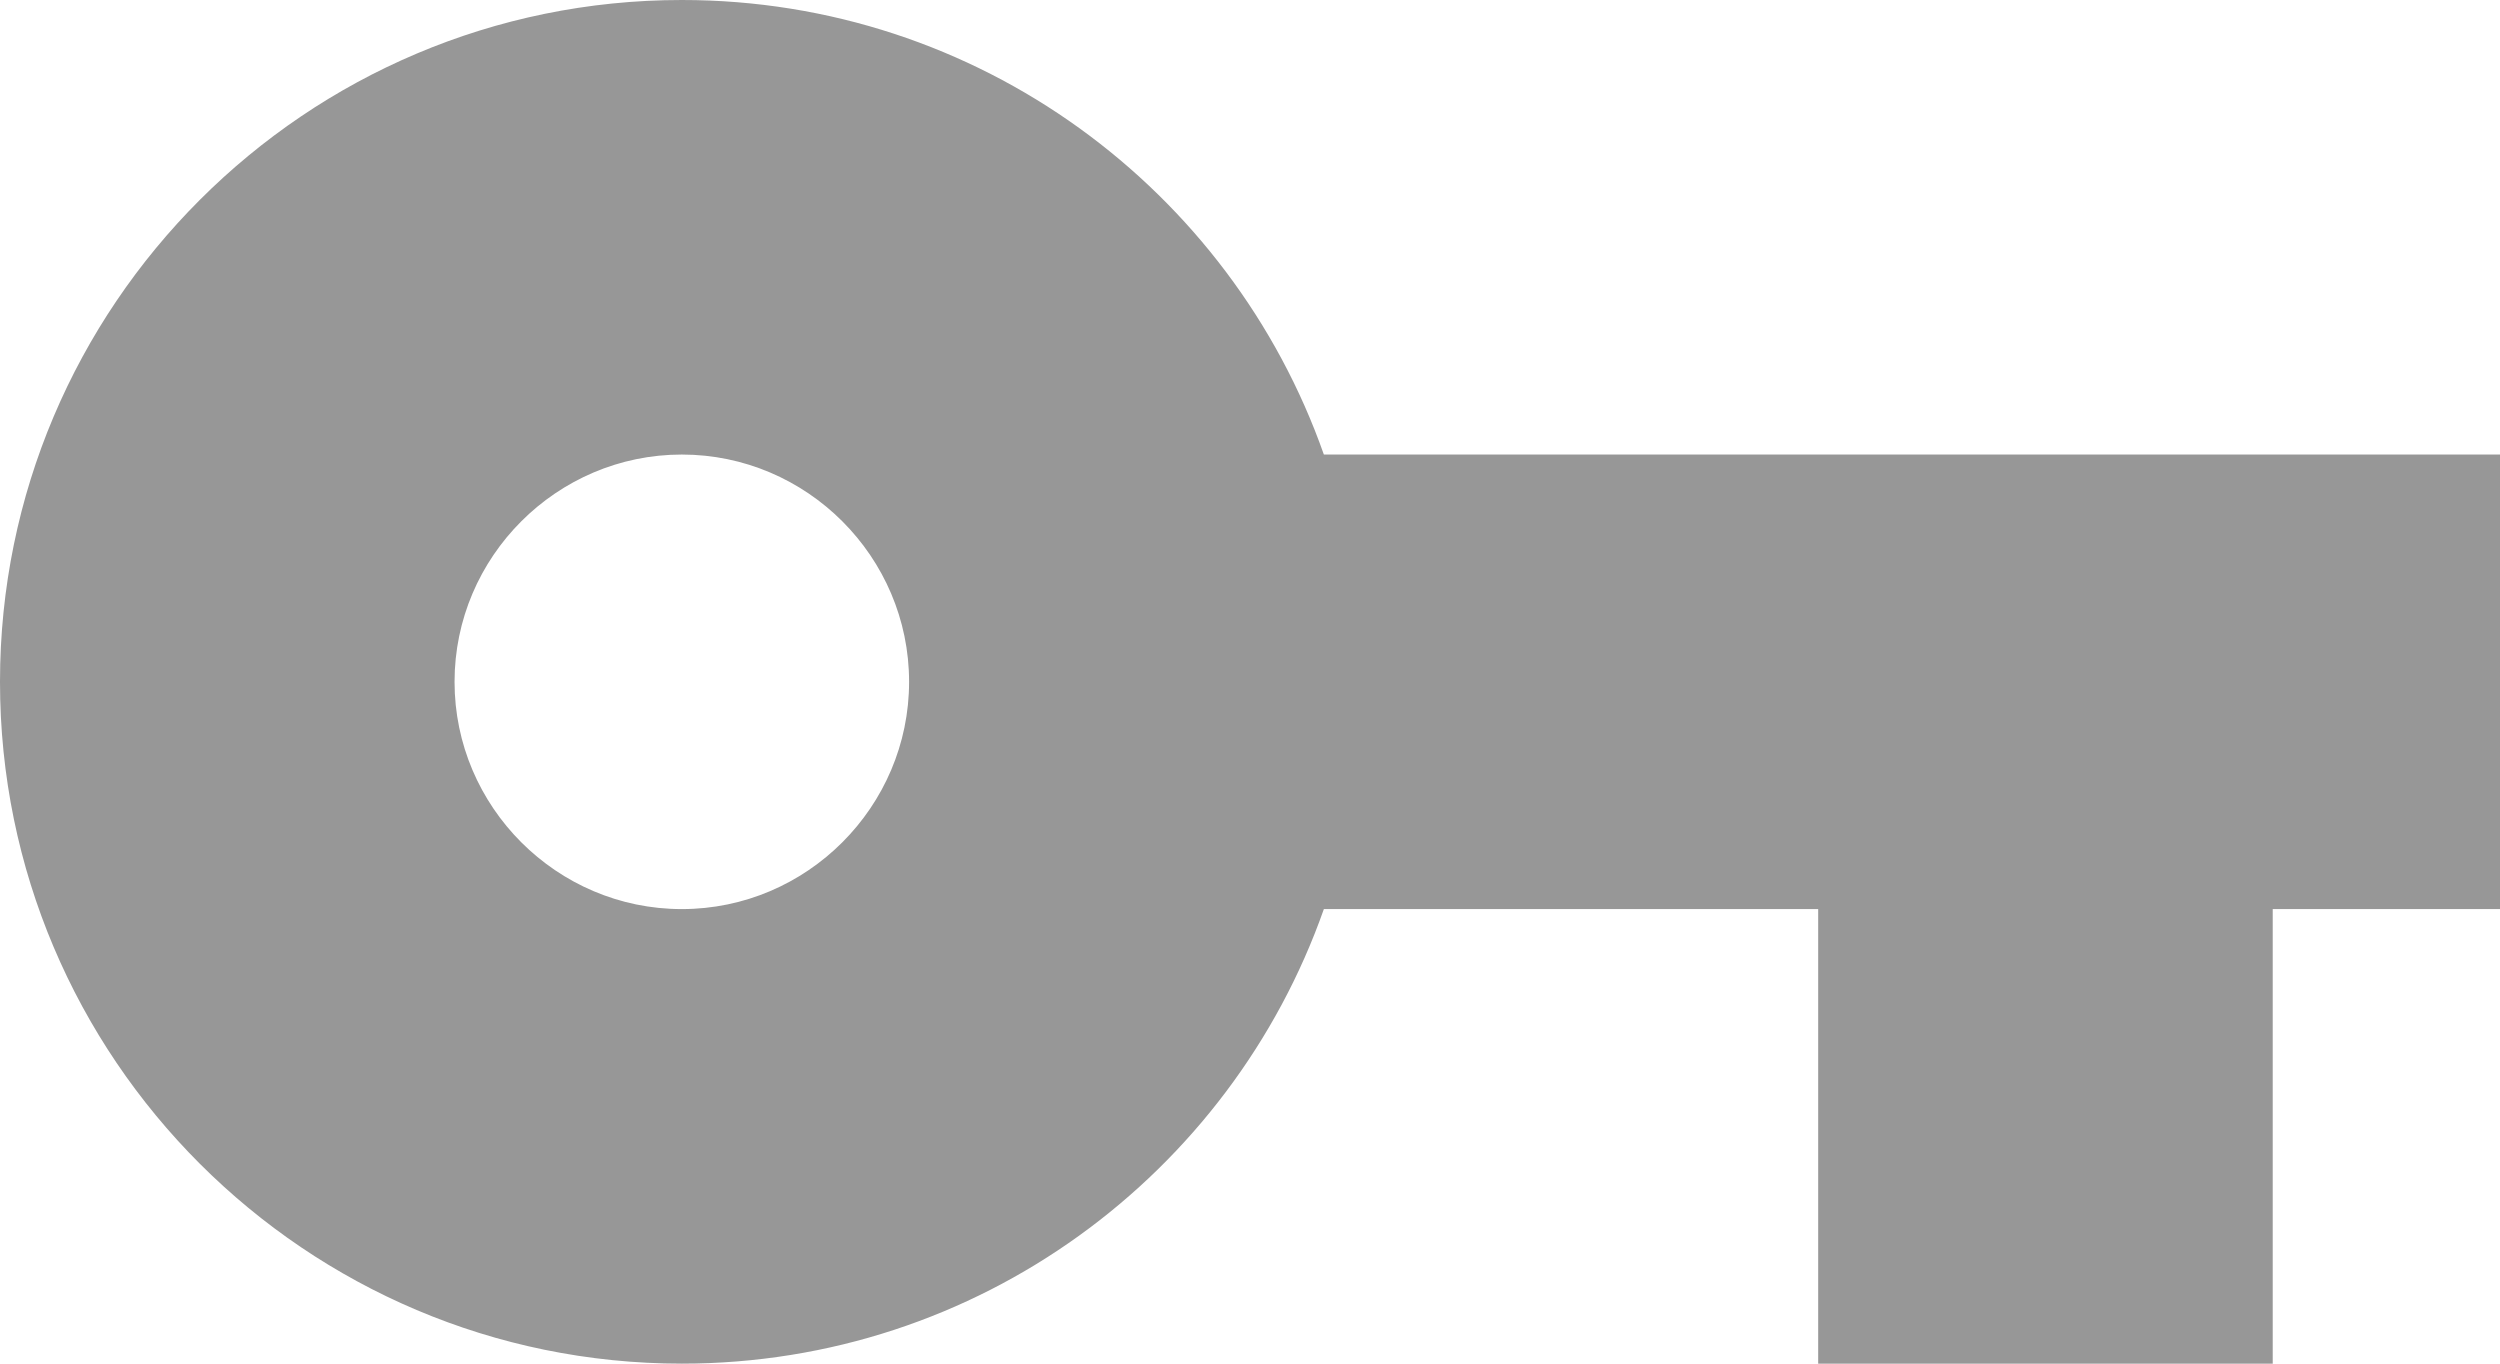 <svg width="22" height="12" viewBox="0 0 22 12" fill="none" xmlns="http://www.w3.org/2000/svg">
<path d="M11.65 4C10.83 1.67 8.61 0 6 0C2.69 0 0 2.69 0 6C0 9.31 2.69 12 6 12C8.61 12 10.83 10.33 11.65 8H16V12H20V8H22V4H11.65ZM6 8C4.9 8 4 7.1 4 6C4 4.9 4.9 4 6 4C7.1 4 8 4.9 8 6C8 7.1 7.1 8 6 8Z" fill="#979797"/>
</svg>
